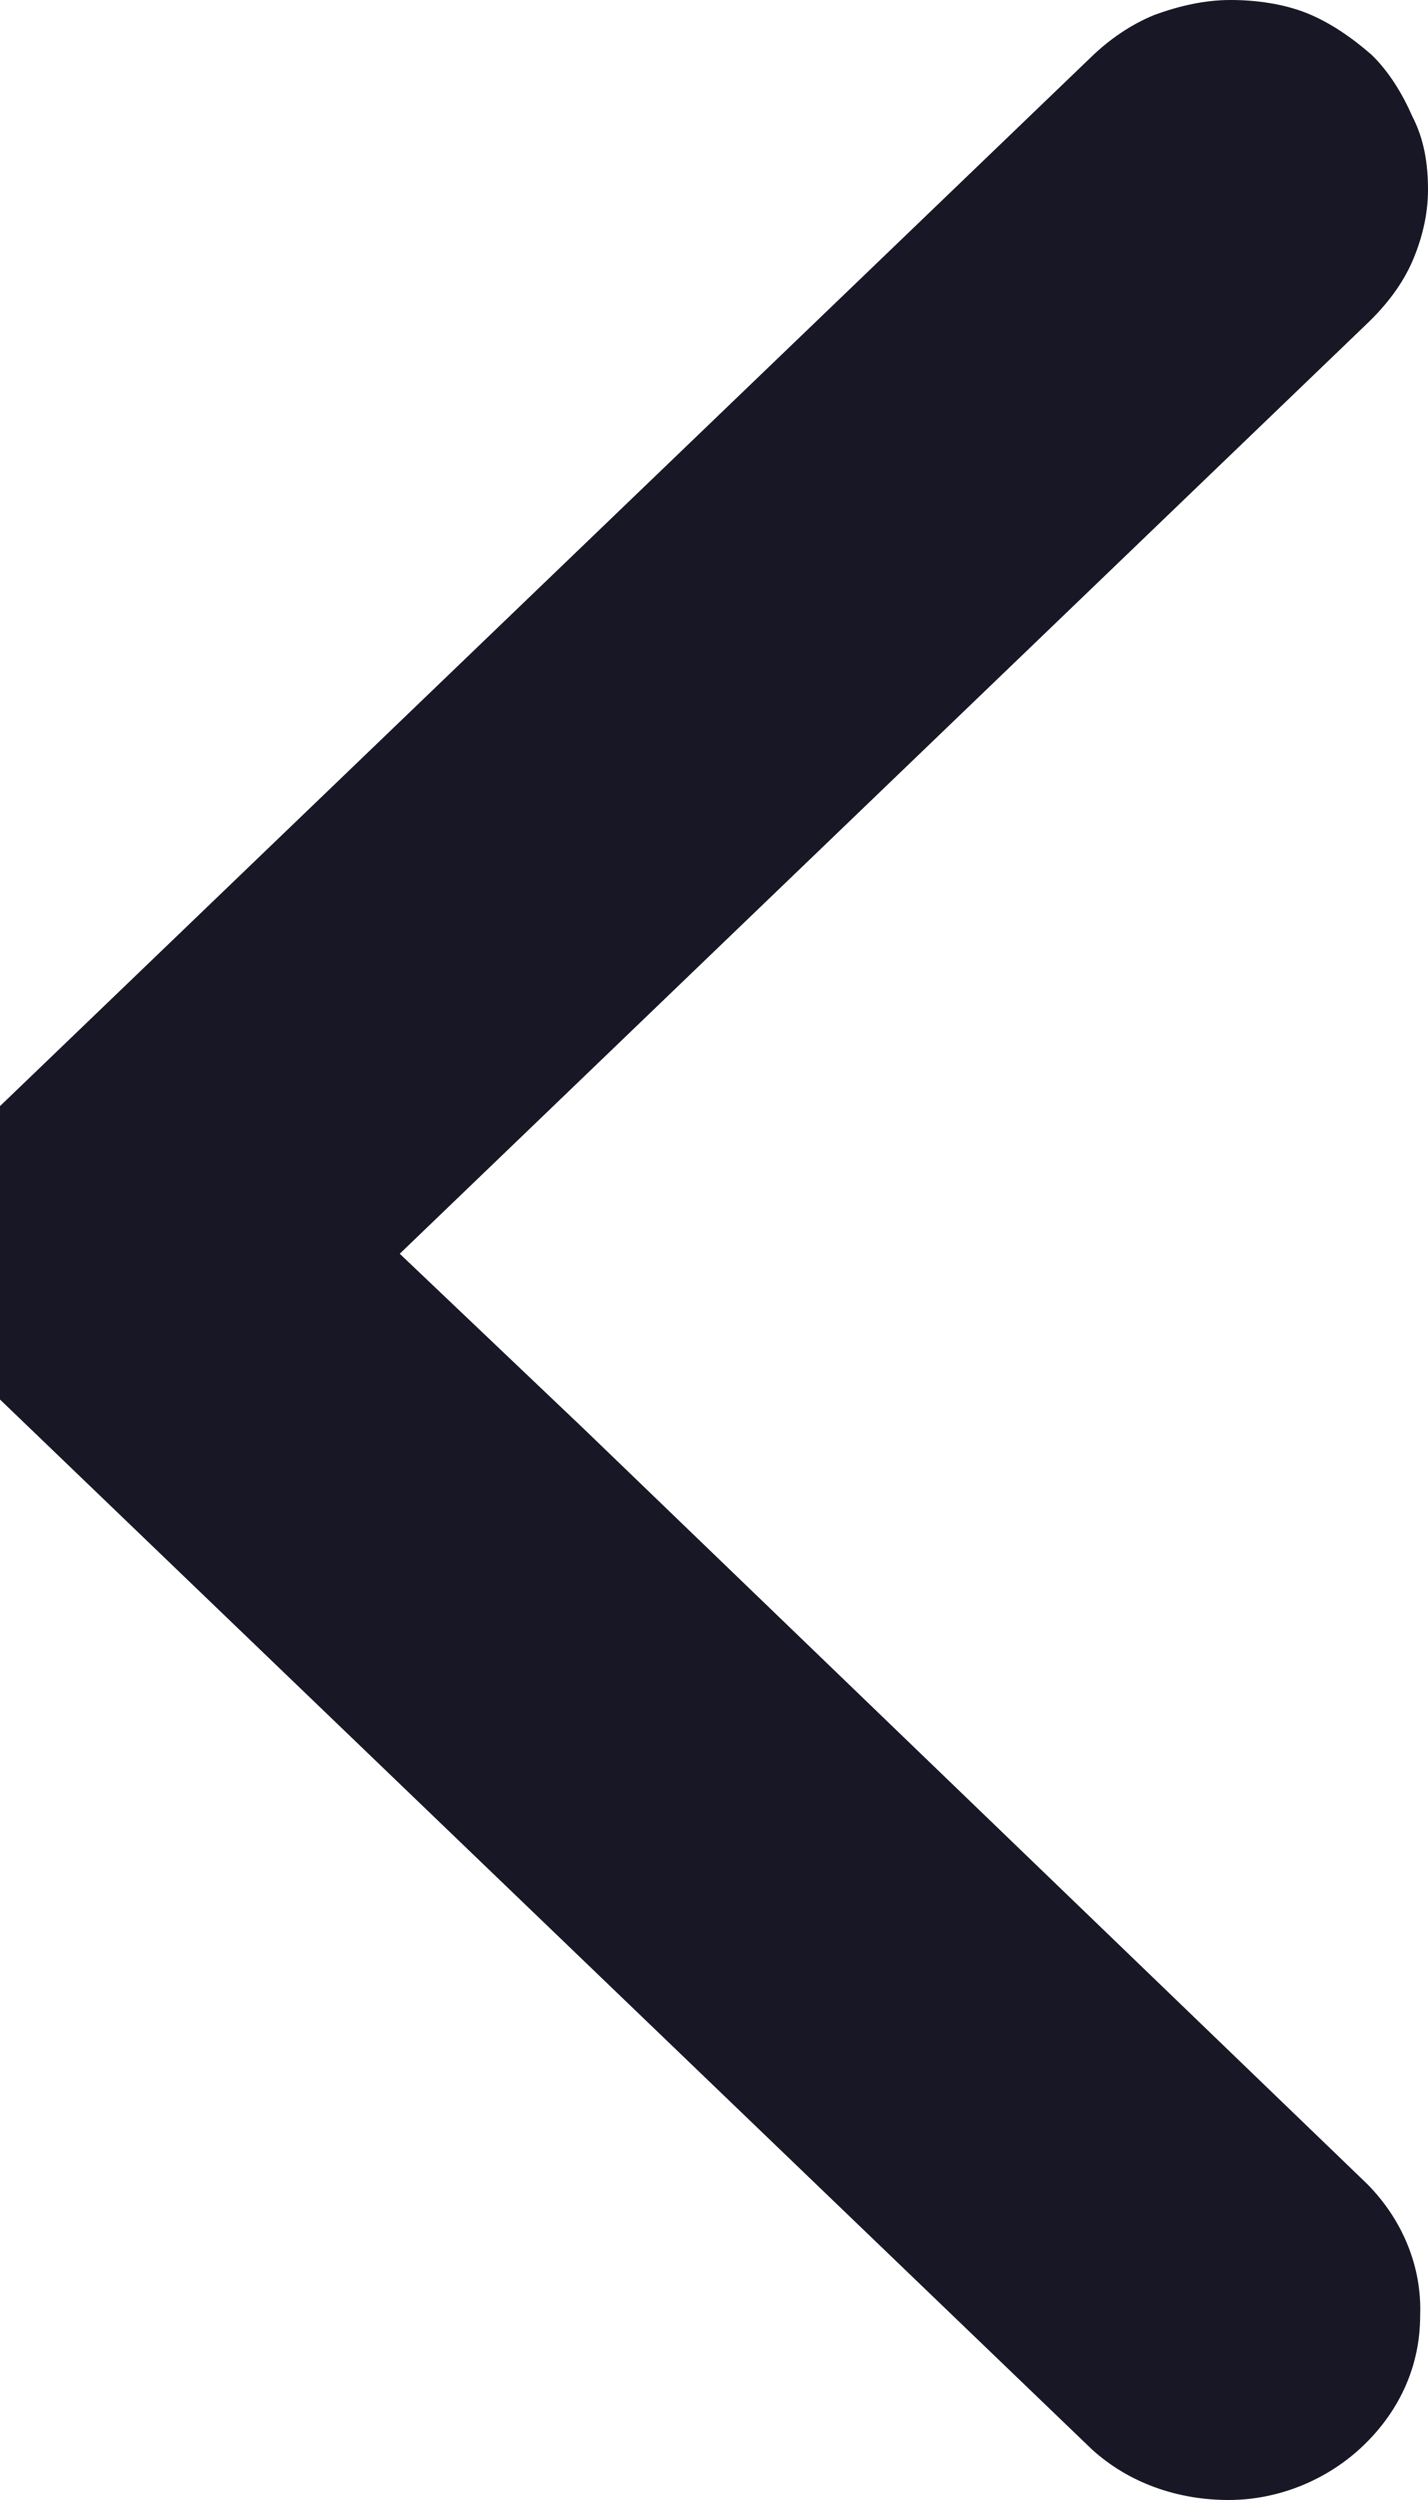<svg width="16" height="28" viewBox="0 0 16 28" fill="none" xmlns="http://www.w3.org/2000/svg" xmlns:xlink="http://www.w3.org/1999/xlink">
<path d="M15.321,24.463C15.715,24.863 15.934,25.389 15.912,25.937C15.912,26.484 15.693,26.989 15.277,27.389C14.883,27.768 14.335,28 13.766,28C13.196,28 12.649,27.811 12.233,27.432L-0.165,15.516C-0.362,15.326 -0.515,15.095 -0.625,14.842C-0.734,14.589 -0.8,14.316 -0.8,14.042C-0.8,13.768 -0.734,13.495 -0.625,13.221C-0.515,12.968 -0.362,12.737 -0.165,12.547L12.233,0.632C12.43,0.442 12.671,0.274 12.933,0.168C13.218,0.063 13.503,0 13.788,0C14.072,0 14.379,0.042 14.642,0.147C14.905,0.253 15.146,0.421 15.365,0.611C15.562,0.8 15.715,1.053 15.825,1.305C15.956,1.558 16,1.832 16,2.126C16,2.4 15.934,2.674 15.825,2.926C15.715,3.179 15.54,3.411 15.321,3.621L4.479,14.042L6.538,16L15.321,24.463Z" transform="rotate(-360 7.6 14)" fill="#181725"/>
</svg>

